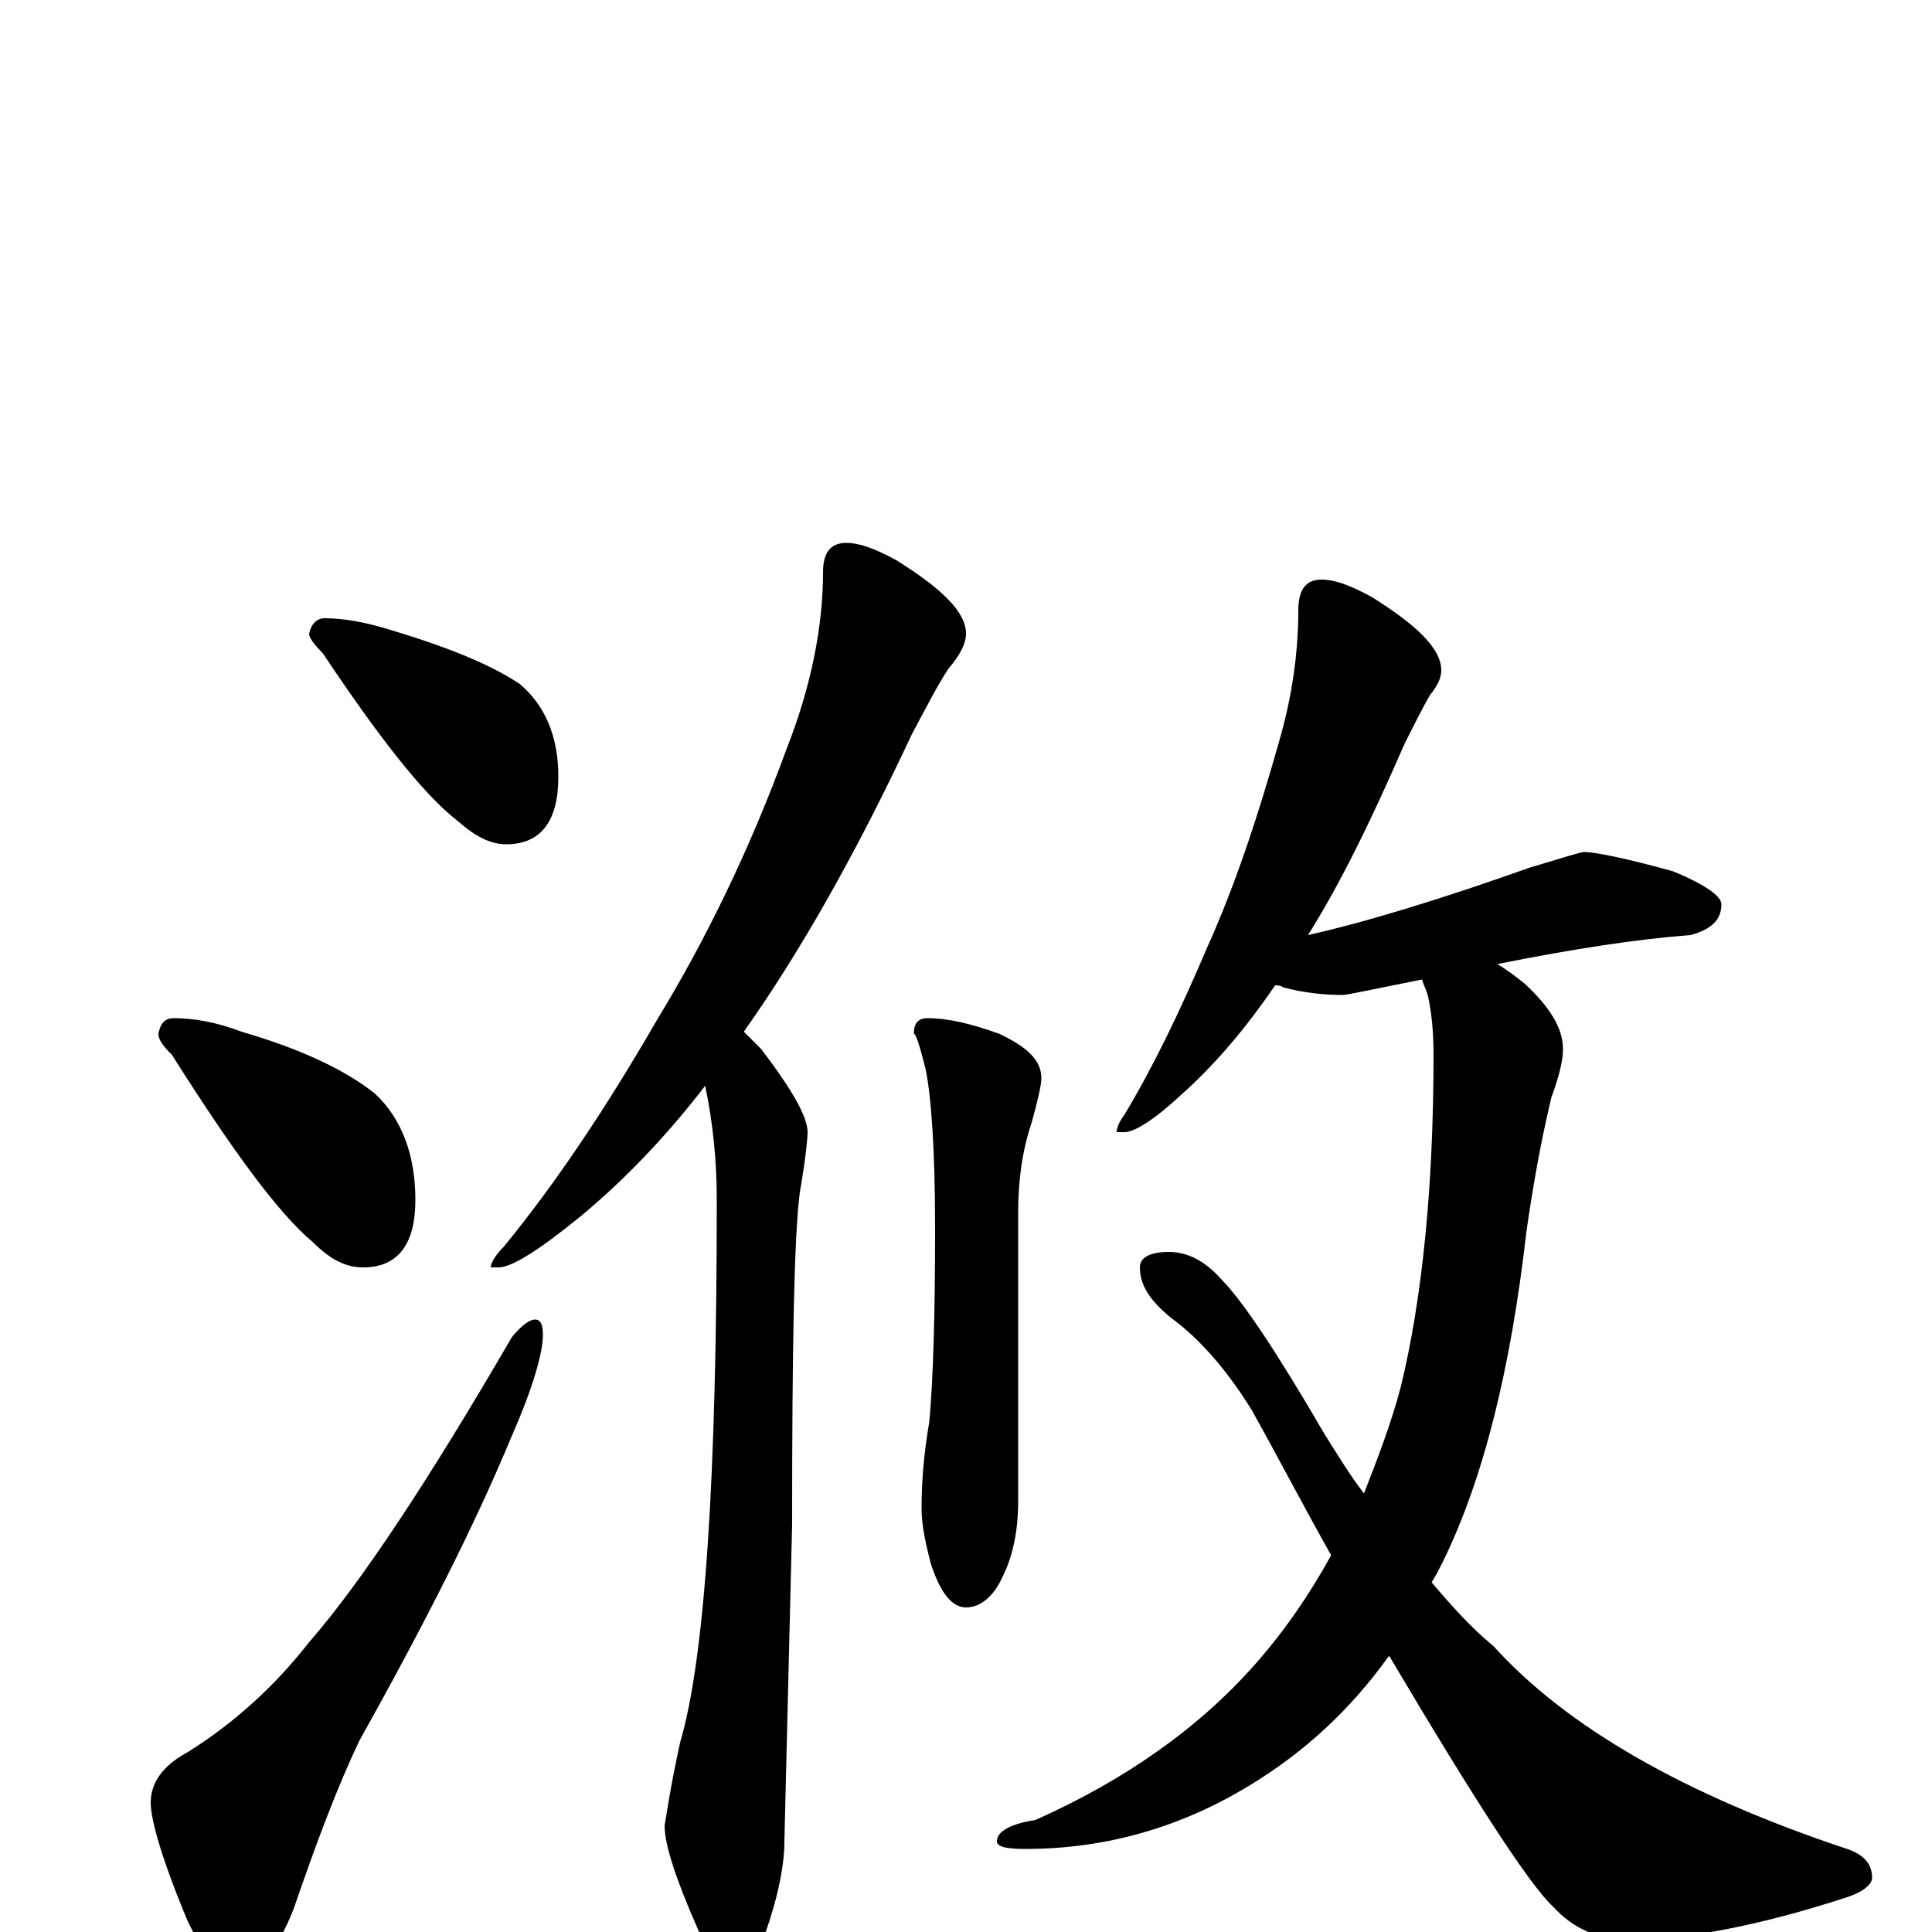 <?xml version="1.0" encoding="utf-8" ?>
<!DOCTYPE svg PUBLIC "-//W3C//DTD SVG 1.1//EN" "http://www.w3.org/Graphics/SVG/1.1/DTD/svg11.dtd">
<svg version="1.1" id="Layer_1" xmlns="http://www.w3.org/2000/svg" xmlns:xlink="http://www.w3.org/1999/xlink" x="0px" y="145px" width="1000px" height="1000px" viewBox="0 0 1000 1000" enable-background="new 0 0 1000 1000" xml:space="preserve">
<g id="Layer_1">
<path id="glyph" transform="matrix(1 0 0 -1 0 1000)" d="M168,680C178,680 189,678 202,674C232,665 254,656 269,646C282,635 289,619 289,598C289,575 280,563 262,563C254,563 246,567 237,575C220,588 197,617 167,662C162,667 160,670 160,672C161,677 164,680 168,680M90,473C100,473 112,471 125,466C156,457 179,446 194,434C208,421 215,402 215,379C215,356 206,344 188,344C179,344 171,348 162,357C144,372 120,405 89,454C84,459 82,462 82,465C83,470 85,473 90,473M277,317C280,317 281,314 281,309C281,300 276,282 265,257C246,211 219,158 186,99C175,76 164,47 152,12C143,-11 132,-23 121,-23C114,-23 106,-13 97,6C84,37 78,58 78,67C78,77 84,86 97,93C121,108 142,127 160,150C187,181 222,234 265,308C270,314 274,317 277,317M438,719C445,719 453,716 464,710C488,695 500,683 500,672C500,667 497,661 491,654C485,645 479,633 472,620C443,558 414,507 385,466C388,463 391,460 394,457C410,436 418,422 418,414C418,411 417,400 414,383C411,360 410,303 410,211l-4,-164C406,35 403,19 396,-1C392,-16 388,-23 383,-23C375,-23 368,-15 361,2C350,27 344,45 344,55C345,61 347,75 352,98C365,142 371,236 371,379C371,399 369,419 365,438C345,412 323,389 300,370C279,353 265,344 258,344l-4,0C254,346 256,350 261,355C288,388 314,427 340,472C365,513 388,560 407,612C420,645 426,676 426,704C426,714 430,719 438,719M480,473C491,473 503,470 517,465C532,458 539,451 539,442C539,438 537,430 534,419C529,404 527,389 527,372l0,-149C527,207 524,194 519,184C514,173 507,168 500,168C493,168 487,175 482,190C479,201 477,211 477,219C477,232 478,247 481,264C483,286 484,319 484,364C484,405 482,433 479,447C476,459 474,465 473,465C473,470 475,473 480,473M684,700C691,700 699,697 710,691C734,676 746,664 746,653C746,649 744,645 740,640C736,633 732,625 727,615C710,576 694,543 677,516C708,523 747,535 792,551C809,556 818,559 820,559C825,559 841,556 866,549C883,542 891,536 891,532C891,524 886,519 875,516C848,514 815,509 775,501C780,498 784,495 789,491C802,479 809,468 809,457C809,451 807,443 803,432C797,407 793,383 790,362C782,292 768,235 747,192C745,188 743,184 741,181C752,168 762,157 773,148C811,106 872,71 956,43C965,40 969,35 969,28C969,25 965,21 956,18C910,3 872,-4 843,-4C827,-4 814,2 804,13C792,24 764,67 719,143C699,115 675,93 647,76C611,54 572,43 531,43C521,43 516,44 516,47C516,52 523,56 536,58C583,79 621,106 650,139C665,156 678,175 689,195C676,218 663,243 648,270C635,291 621,307 606,318C595,327 590,335 590,344C590,349 595,352 605,352C615,352 624,347 632,338C643,327 661,300 686,257C693,246 699,236 706,227C713,245 720,263 725,282C736,327 742,385 742,454C742,466 741,476 739,485C738,488 737,490 736,493C711,488 697,485 695,485C686,485 675,486 664,489C663,490 661,490 660,490C645,468 629,449 611,433C597,420 587,414 582,414l-4,0C578,416 579,419 582,423C597,448 611,477 625,510C639,541 651,577 662,616C669,640 672,663 672,684C672,695 676,700 684,700z"/>
</g>
</svg>
